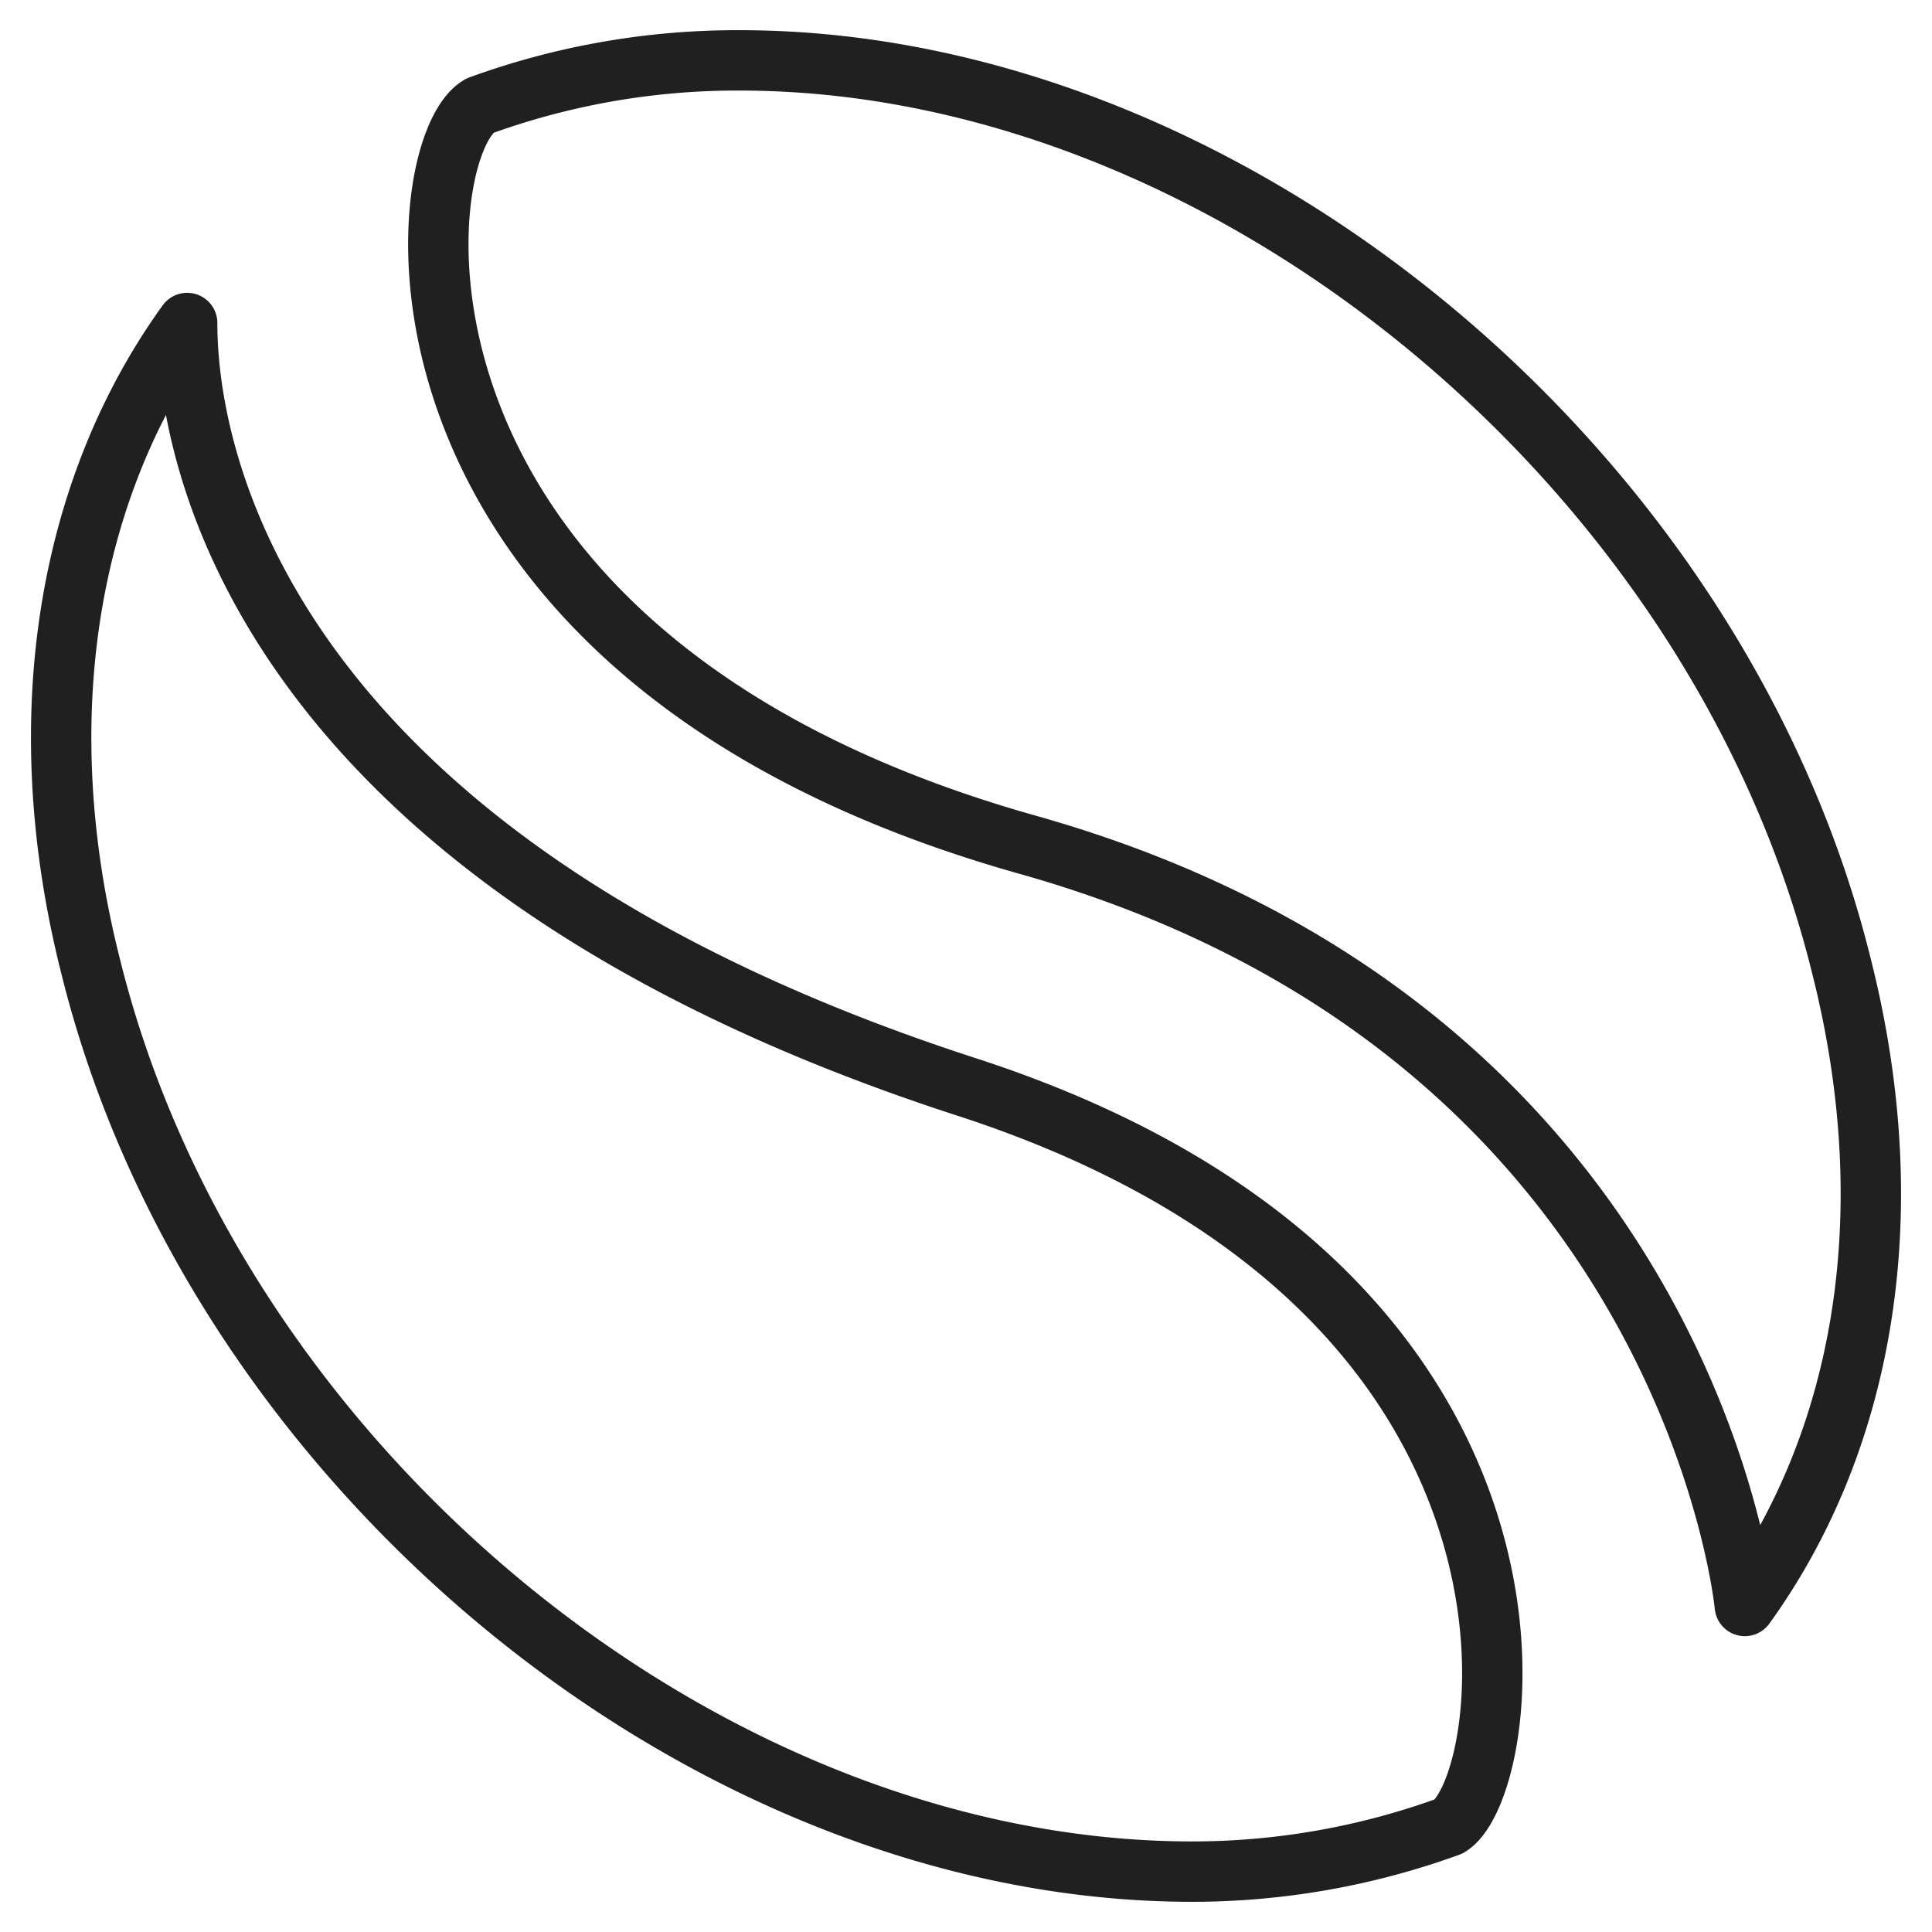 <svg xmlns="http://www.w3.org/2000/svg" viewBox="0 0 64 64" aria-labelledby="title" aria-describedby="desc"><path data-name="layer2" d="M32 36C9.5 28.7 6.2 16 6.2 10.7 2.3 16.1.9 23.7 3 32c4.1 16.6 20.4 30 36.5 30a24.9 24.9 0 0 0 8.5-1.5c2.2-1.3 4.7-17.8-16-24.5z" fill="none" stroke="#202020" stroke-linecap="round" stroke-linejoin="round" stroke-width="2"/><path data-name="layer1" d="M34.1 28C56 34.2 57.8 53.2 57.8 53.2c3.9-5.4 5.3-12.9 3.2-21.2C56.9 15.4 40.6 2 24.5 2a24.9 24.9 0 0 0-8.6 1.5C13.5 4.8 11.6 21.7 34.1 28z" fill="none" stroke="#202020" stroke-linecap="round" stroke-linejoin="round" stroke-width="2"/></svg>